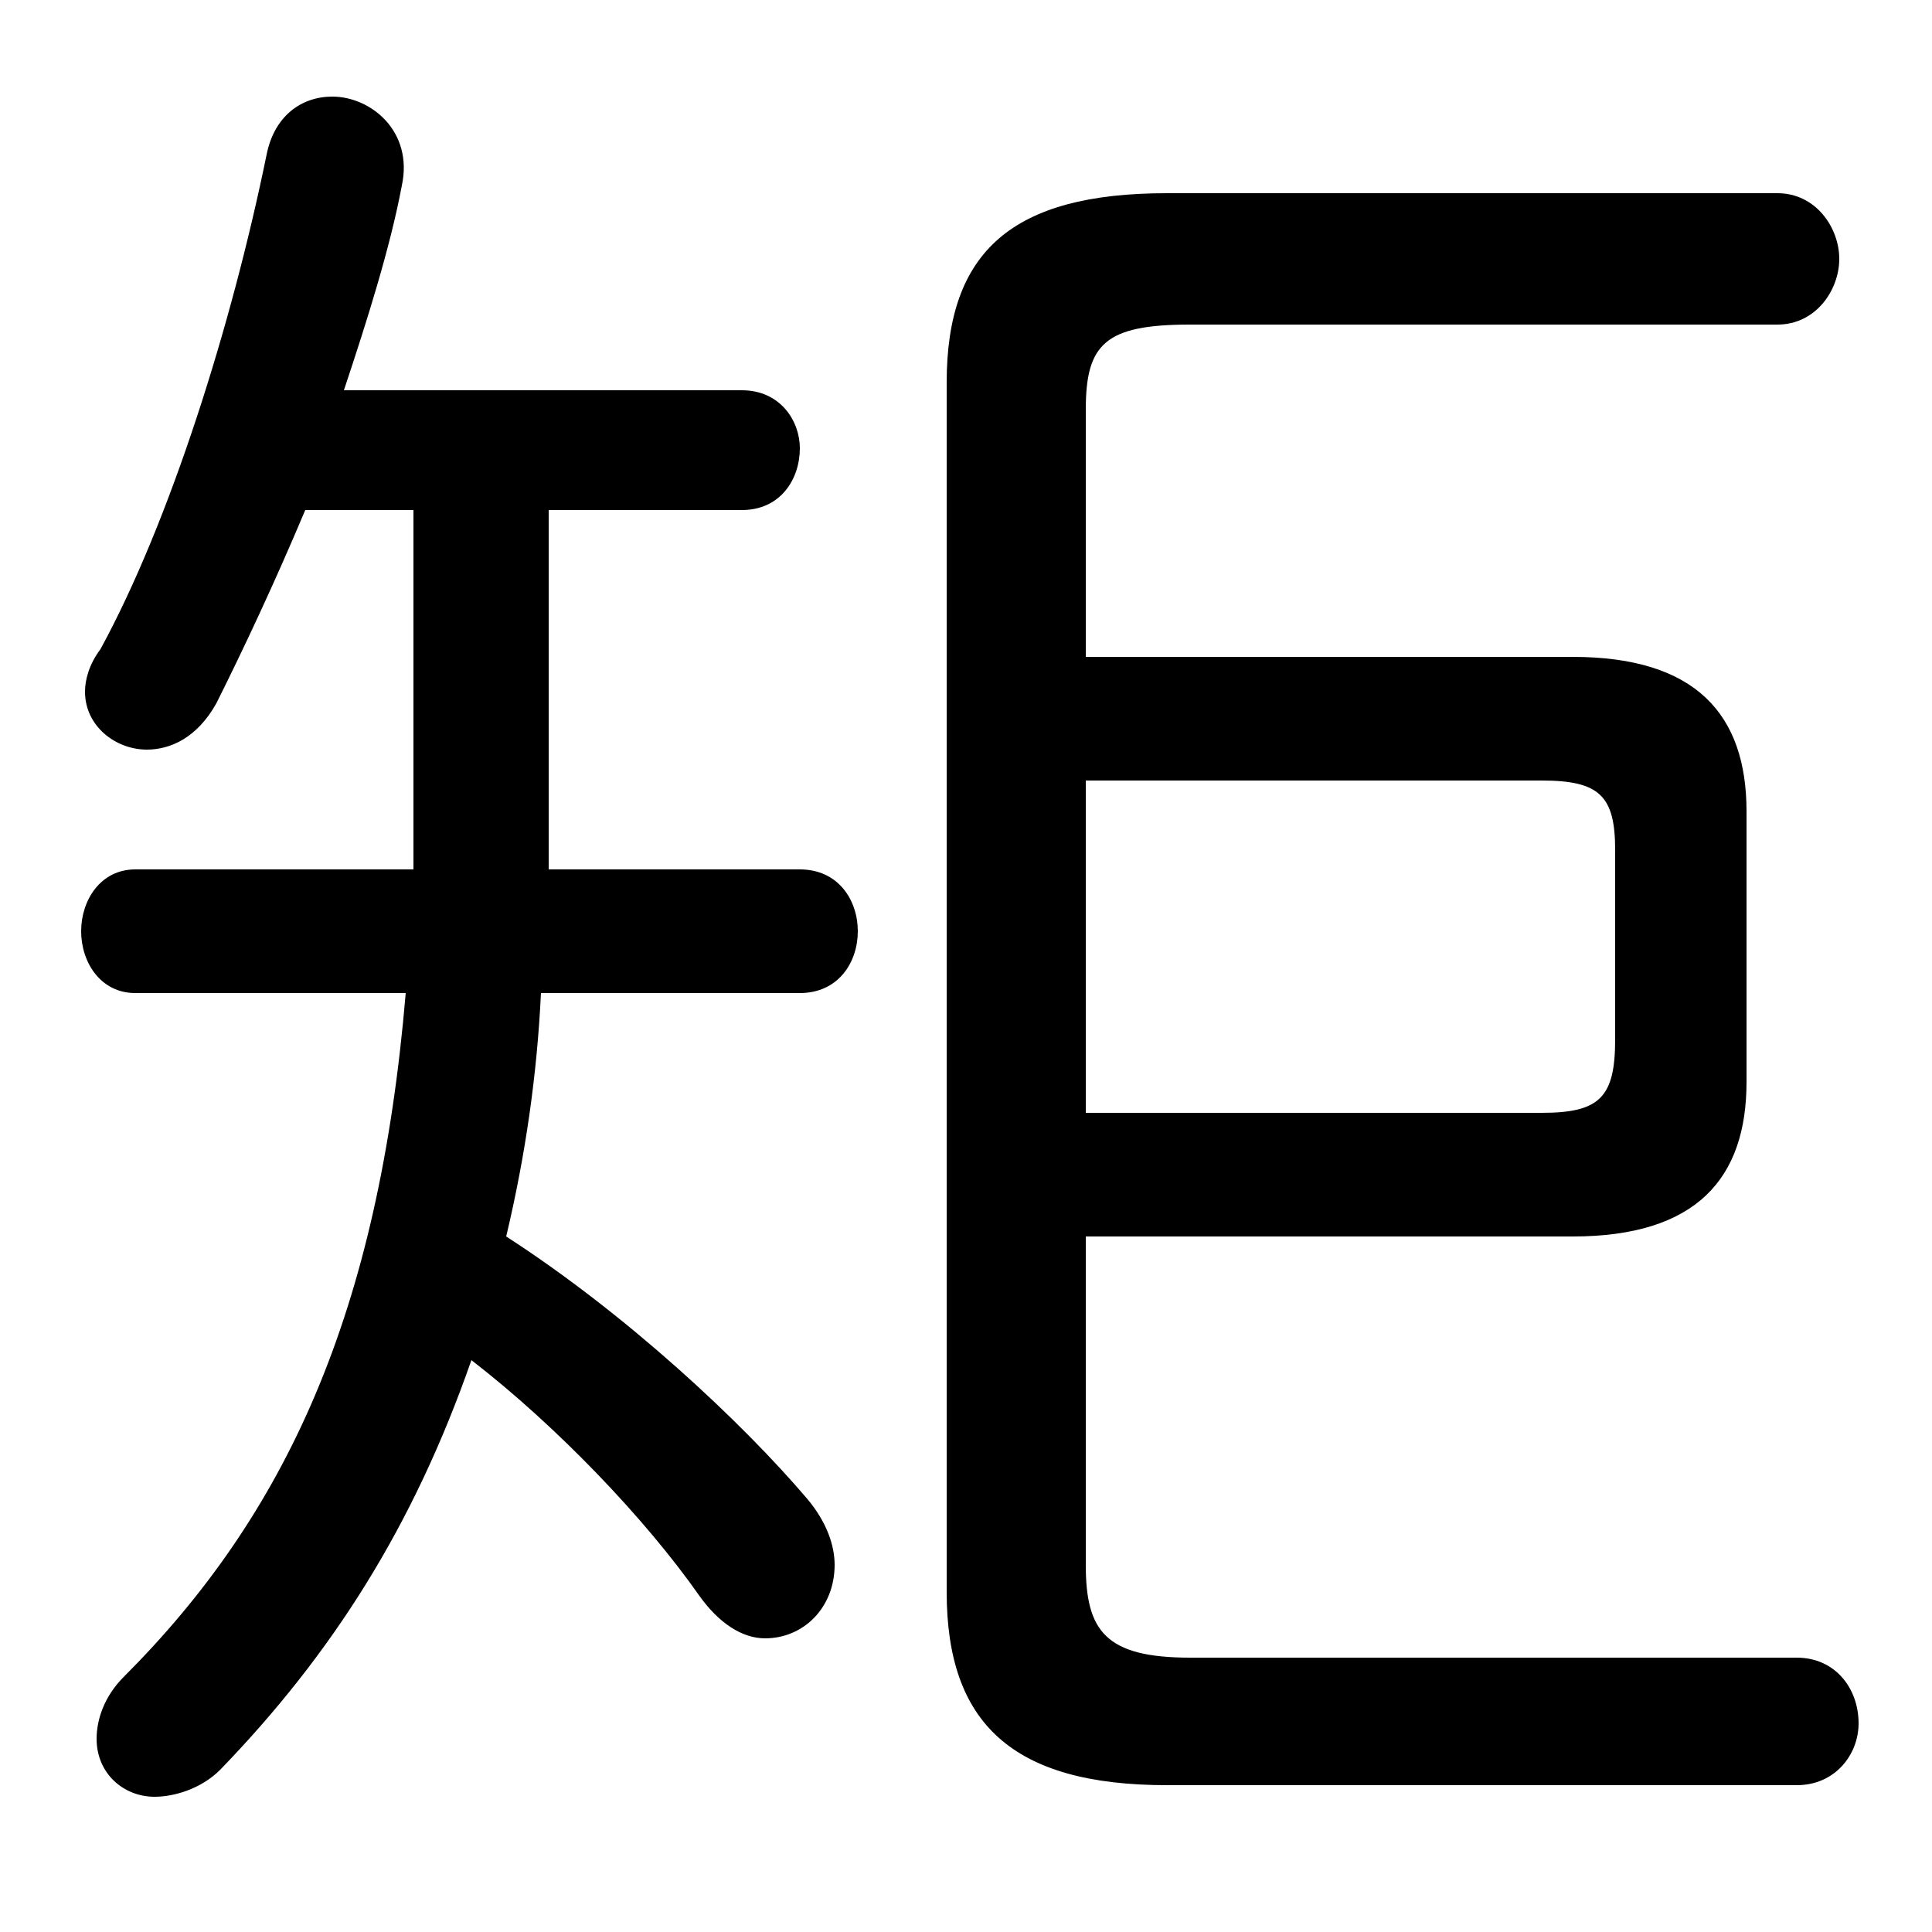 <svg xmlns="http://www.w3.org/2000/svg" viewBox="0 -44.0 50.0 50.0">
    <rect x="0" y="-44.0" width="50.0" height="50.0" fill="#808080" stroke="none"/>
    <g transform="scale(1, -1)">
        <!-- ボディの枠 -->
        <rect x="0" y="-6.0" width="50.0" height="50.0"
            stroke="white" fill="white"/>
        <!-- グリフ座標系の原点 -->
        <circle cx="0" cy="0" r="5" fill="white"/>
        <!-- グリフのアウトライン -->
        <g style="fill:black;stroke:#000000;stroke-width:0;stroke-linecap:round;stroke-linejoin:round;">
        <path d="M 14.2 30.8 L 19.2 30.8 C 20.2 30.8 20.7 31.6 20.7 32.4 C 20.7 33.1 20.2 33.9 19.2 33.9 L 8.9 33.9 C 9.5 35.7 10.1 37.6 10.4 39.2 C 10.7 40.6 9.6 41.5 8.6 41.5 C 7.8 41.5 7.1 41.0 6.9 40.0 C 6.0 35.6 4.4 30.5 2.6 27.2 C 2.3 26.8 2.2 26.4 2.2 26.1 C 2.2 25.2 3.0 24.6 3.8 24.6 C 4.4 24.6 5.1 24.9 5.6 25.8 C 6.3 27.2 7.1 28.9 7.9 30.8 L 10.7 30.8 L 10.7 24.1 C 10.7 23.2 10.7 22.3 10.7 21.5 L 3.5 21.5 C 2.6 21.5 2.1 20.7 2.1 19.9 C 2.1 19.1 2.6 18.3 3.5 18.3 L 10.5 18.3 C 9.8 10.0 7.4 4.8 3.2 0.6 C 2.7 0.1 2.5 -0.5 2.5 -1.0 C 2.5 -1.9 3.2 -2.5 4.0 -2.5 C 4.5 -2.5 5.2 -2.3 5.7 -1.8 C 8.6 1.2 10.7 4.5 12.2 8.8 C 14.4 7.1 16.7 4.7 18.1 2.7 C 18.6 2.0 19.2 1.6 19.8 1.6 C 20.8 1.6 21.6 2.4 21.6 3.5 C 21.6 4.0 21.4 4.6 20.9 5.2 C 19.2 7.2 16.2 10.0 13.1 12.0 C 13.6 14.1 13.9 16.2 14.0 18.3 L 20.7 18.3 C 21.7 18.3 22.2 19.1 22.2 19.9 C 22.2 20.7 21.7 21.5 20.7 21.5 L 14.2 21.5 C 14.2 22.1 14.2 22.8 14.2 23.5 Z M 28.1 12.0 L 40.7 12.0 C 43.9 12.0 45.2 13.5 45.2 16.0 L 45.2 23.0 C 45.2 25.5 43.9 27.0 40.7 27.0 L 28.1 27.0 L 28.1 33.4 C 28.1 35.1 28.6 35.6 30.8 35.6 L 46.0 35.6 C 47.0 35.6 47.6 36.5 47.6 37.3 C 47.6 38.1 47.0 39.0 46.0 39.0 L 30.2 39.0 C 26.2 39.0 24.5 37.5 24.5 34.1 L 24.5 2.8 C 24.5 -0.6 26.2 -2.2 30.2 -2.2 L 46.5 -2.2 C 47.5 -2.2 48.1 -1.4 48.1 -0.6 C 48.1 0.3 47.5 1.1 46.5 1.1 L 30.8 1.1 C 28.6 1.1 28.1 1.8 28.1 3.5 Z M 28.1 15.2 L 28.1 23.8 L 39.9 23.8 C 41.4 23.8 41.8 23.4 41.8 22.0 L 41.8 17.1 C 41.8 15.6 41.4 15.2 39.9 15.2 Z"/>
    </g>
    </g>
</svg>
